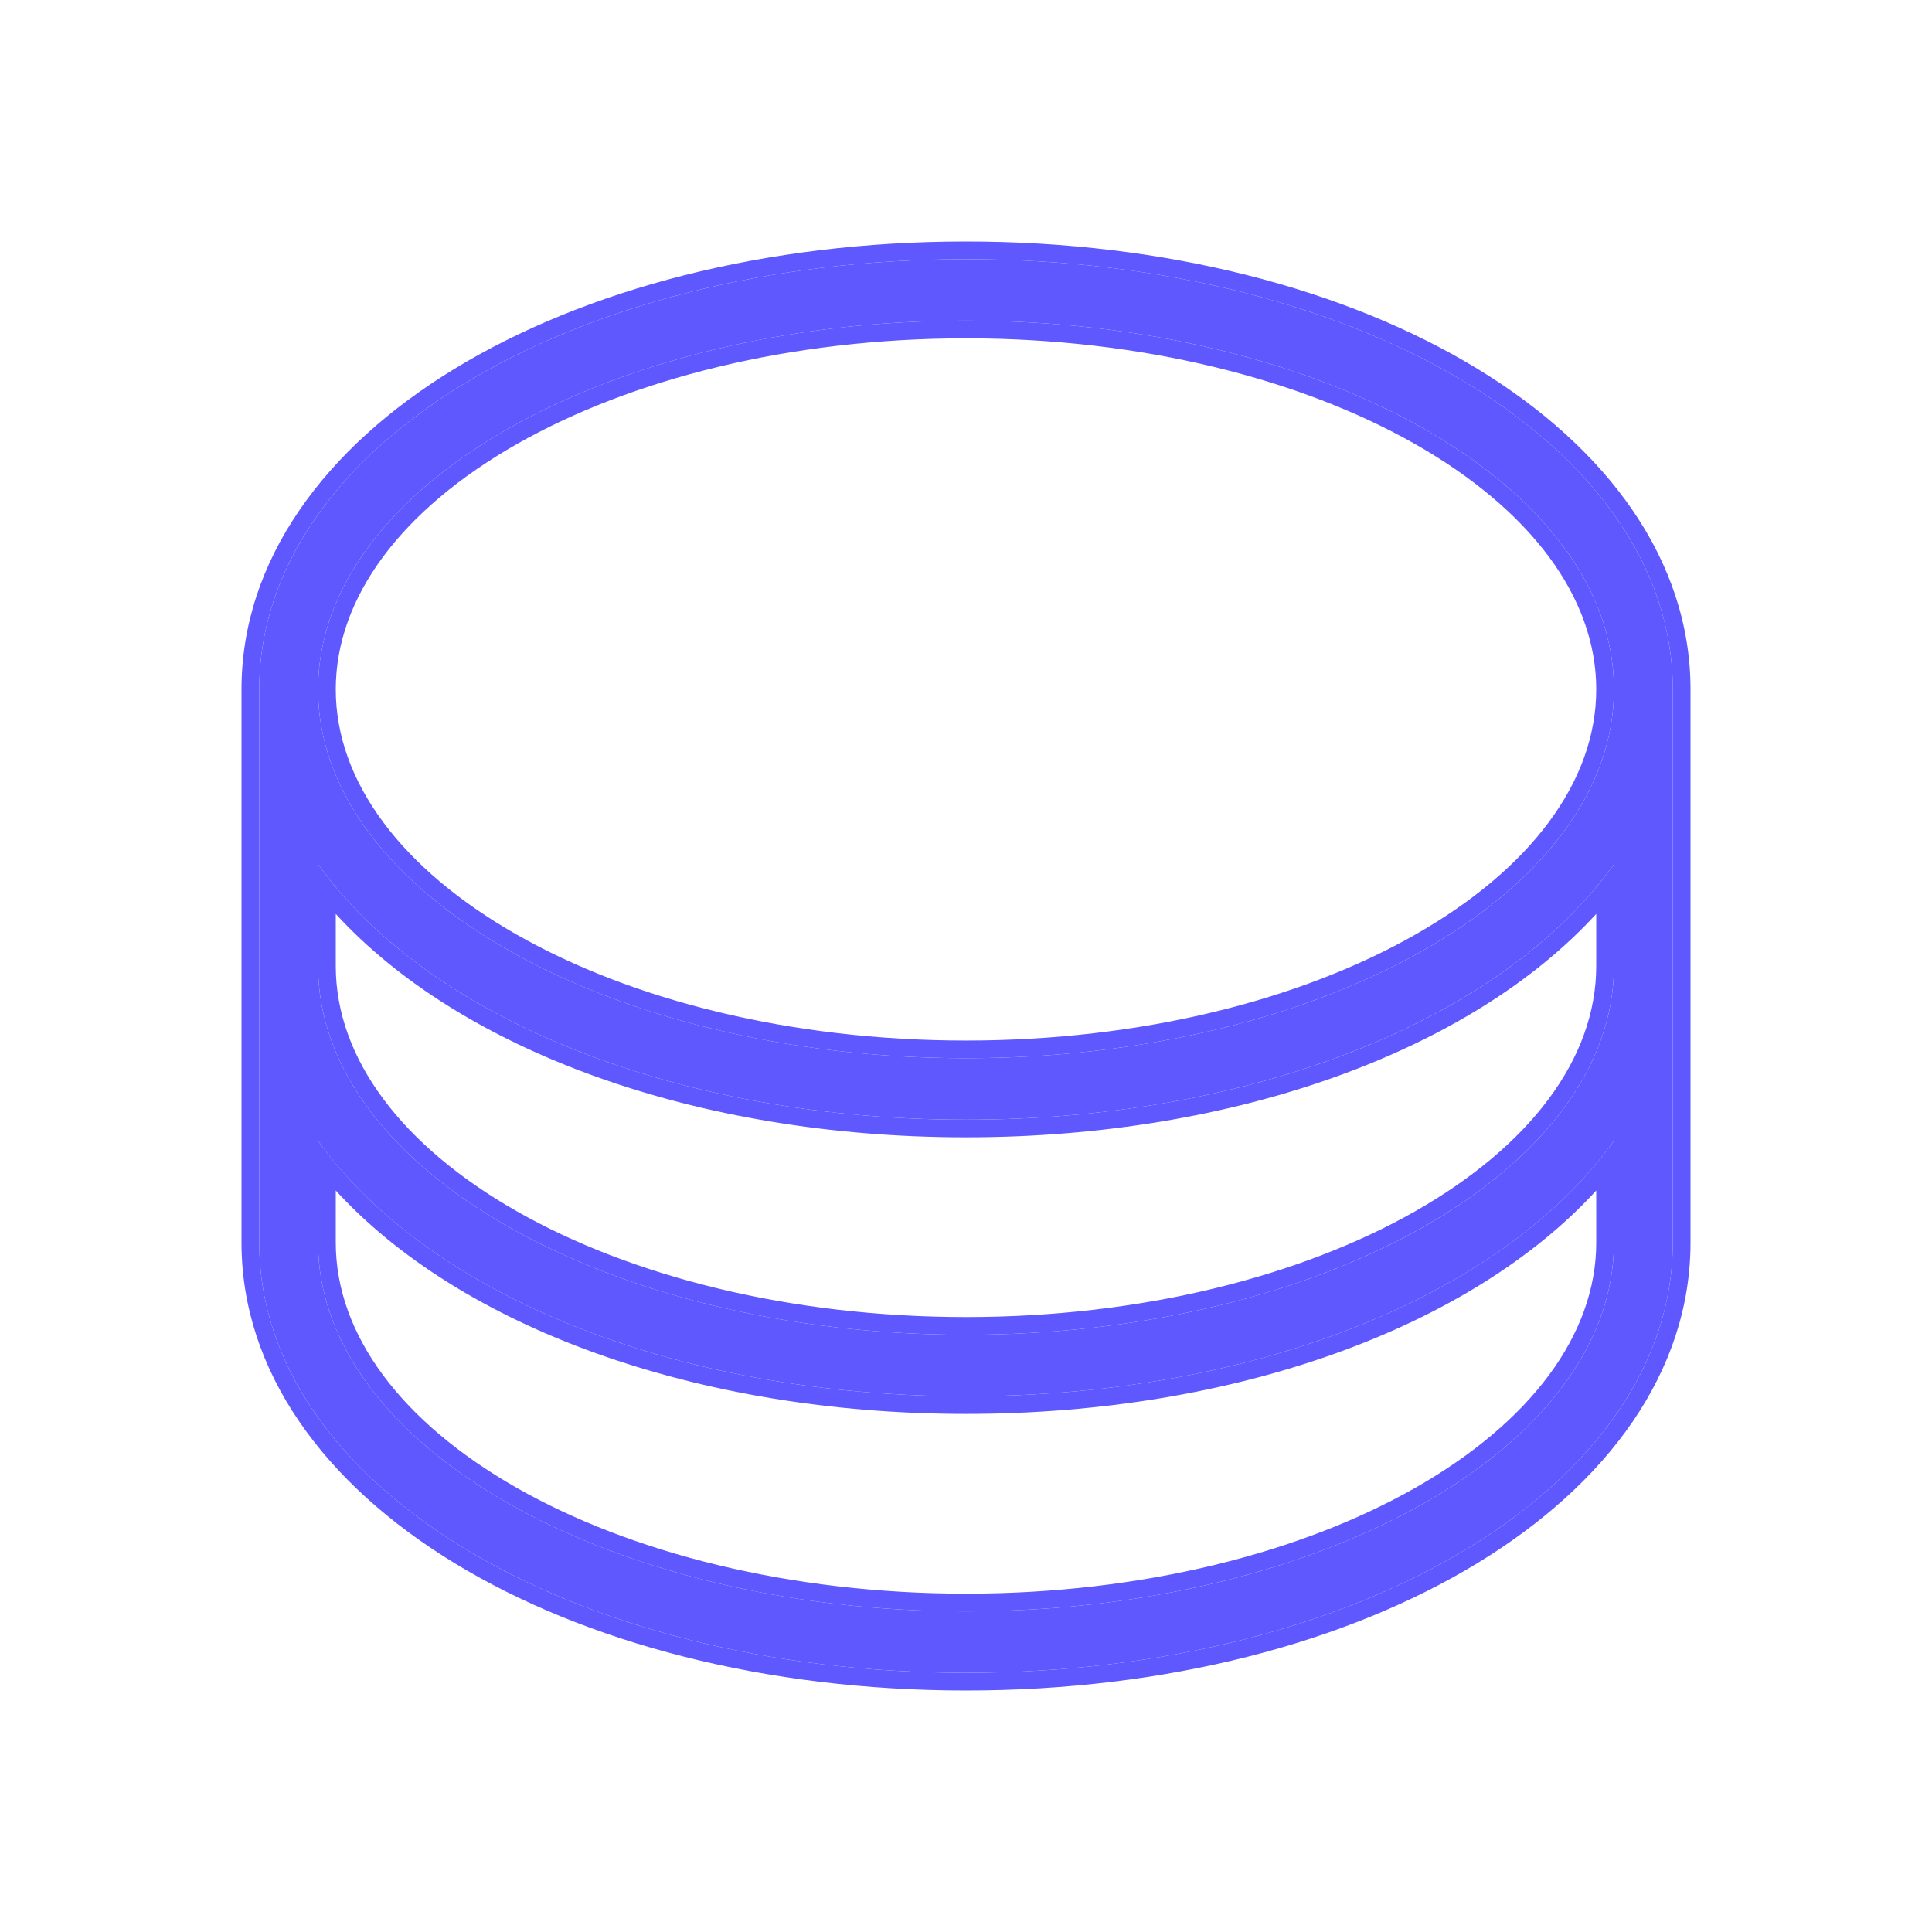 <svg width="24" height="24" viewBox="0 0 24 24" fill="none" xmlns="http://www.w3.org/2000/svg">
<path d="M12 3.22C7.076 3.22 3.22 5.567 3.22 8.564V15.436C3.22 18.433 7.076 20.78 12 20.78C16.924 20.78 20.78 18.433 20.78 15.436V8.564C20.78 5.567 16.924 3.22 12 3.22ZM20.049 15.436C20.049 17.962 16.438 20.017 12 20.017C7.562 20.017 3.951 17.962 3.951 15.436V14.171C5.294 16.056 8.353 17.345 12 17.345C15.646 17.345 18.706 16.056 20.049 14.171V15.436ZM20.049 12C20.049 14.526 16.438 16.581 12 16.581C7.562 16.581 3.951 14.526 3.951 12V10.735C5.294 12.62 8.353 13.909 12 13.909C15.646 13.909 18.706 12.62 20.049 10.735V12ZM12 13.145C7.562 13.145 3.951 11.09 3.951 8.564C3.951 6.038 7.562 3.983 12 3.983C16.438 3.983 20.049 6.038 20.049 8.564C20.049 11.09 16.438 13.145 12 13.145Z" fill="#5F58FF"/>
<path fill-rule="evenodd" clip-rule="evenodd" d="M5.649 4.58C7.27 3.594 9.506 3 12 3C14.494 3 16.73 3.594 18.351 4.58C19.969 5.565 21 6.962 21 8.564V15.436C21 17.038 19.969 18.435 18.351 19.419C16.73 20.406 14.494 21 12 21C9.506 21 7.27 20.406 5.649 19.419C4.031 18.435 3 17.038 3 15.436V8.564C3 6.962 4.031 5.565 5.649 4.58ZM17.58 18.483C19.005 17.672 19.829 16.585 19.829 15.436V14.789C18.284 16.478 15.368 17.564 12 17.564C8.632 17.564 5.716 16.478 4.171 14.789V15.436C4.171 16.585 4.995 17.672 6.42 18.483C7.839 19.29 9.812 19.797 12 19.797C14.188 19.797 16.161 19.29 17.58 18.483ZM3.951 15.436C3.951 17.962 7.562 20.017 12 20.017C16.438 20.017 20.049 17.962 20.049 15.436V14.171C19.98 14.267 19.907 14.362 19.829 14.455C18.391 16.185 15.46 17.345 12 17.345C8.54 17.345 5.609 16.185 4.171 14.455C4.093 14.362 4.02 14.267 3.951 14.171V15.436ZM17.58 15.047C19.005 14.236 19.829 13.15 19.829 12V11.353C18.284 13.042 15.368 14.128 12 14.128C8.632 14.128 5.716 13.042 4.171 11.353V12C4.171 13.15 4.995 14.236 6.42 15.047C7.839 15.854 9.812 16.361 12 16.361C14.188 16.361 16.161 15.854 17.58 15.047ZM3.951 12C3.951 14.526 7.562 16.581 12 16.581C16.438 16.581 20.049 14.526 20.049 12V10.735C19.98 10.831 19.907 10.926 19.829 11.02C18.391 12.749 15.46 13.909 12 13.909C8.54 13.909 5.609 12.749 4.171 11.02C4.093 10.926 4.02 10.831 3.951 10.735V12ZM6.42 11.611C7.839 12.419 9.812 12.926 12 12.926C14.188 12.926 16.161 12.419 17.58 11.611C19.005 10.8 19.829 9.714 19.829 8.564C19.829 7.414 19.005 6.328 17.58 5.517C16.161 4.71 14.188 4.203 12 4.203C9.812 4.203 7.839 4.71 6.42 5.517C4.995 6.328 4.171 7.414 4.171 8.564C4.171 9.714 4.995 10.8 6.42 11.611ZM3.22 8.564C3.22 5.567 7.076 3.22 12 3.22C16.924 3.22 20.78 5.567 20.78 8.564V15.436C20.78 18.433 16.924 20.78 12 20.78C7.076 20.78 3.22 18.433 3.22 15.436V8.564ZM3.951 8.564C3.951 11.09 7.562 13.145 12 13.145C16.438 13.145 20.049 11.09 20.049 8.564C20.049 6.038 16.438 3.983 12 3.983C7.562 3.983 3.951 6.038 3.951 8.564Z" fill="#5F58FF"/>
</svg>
